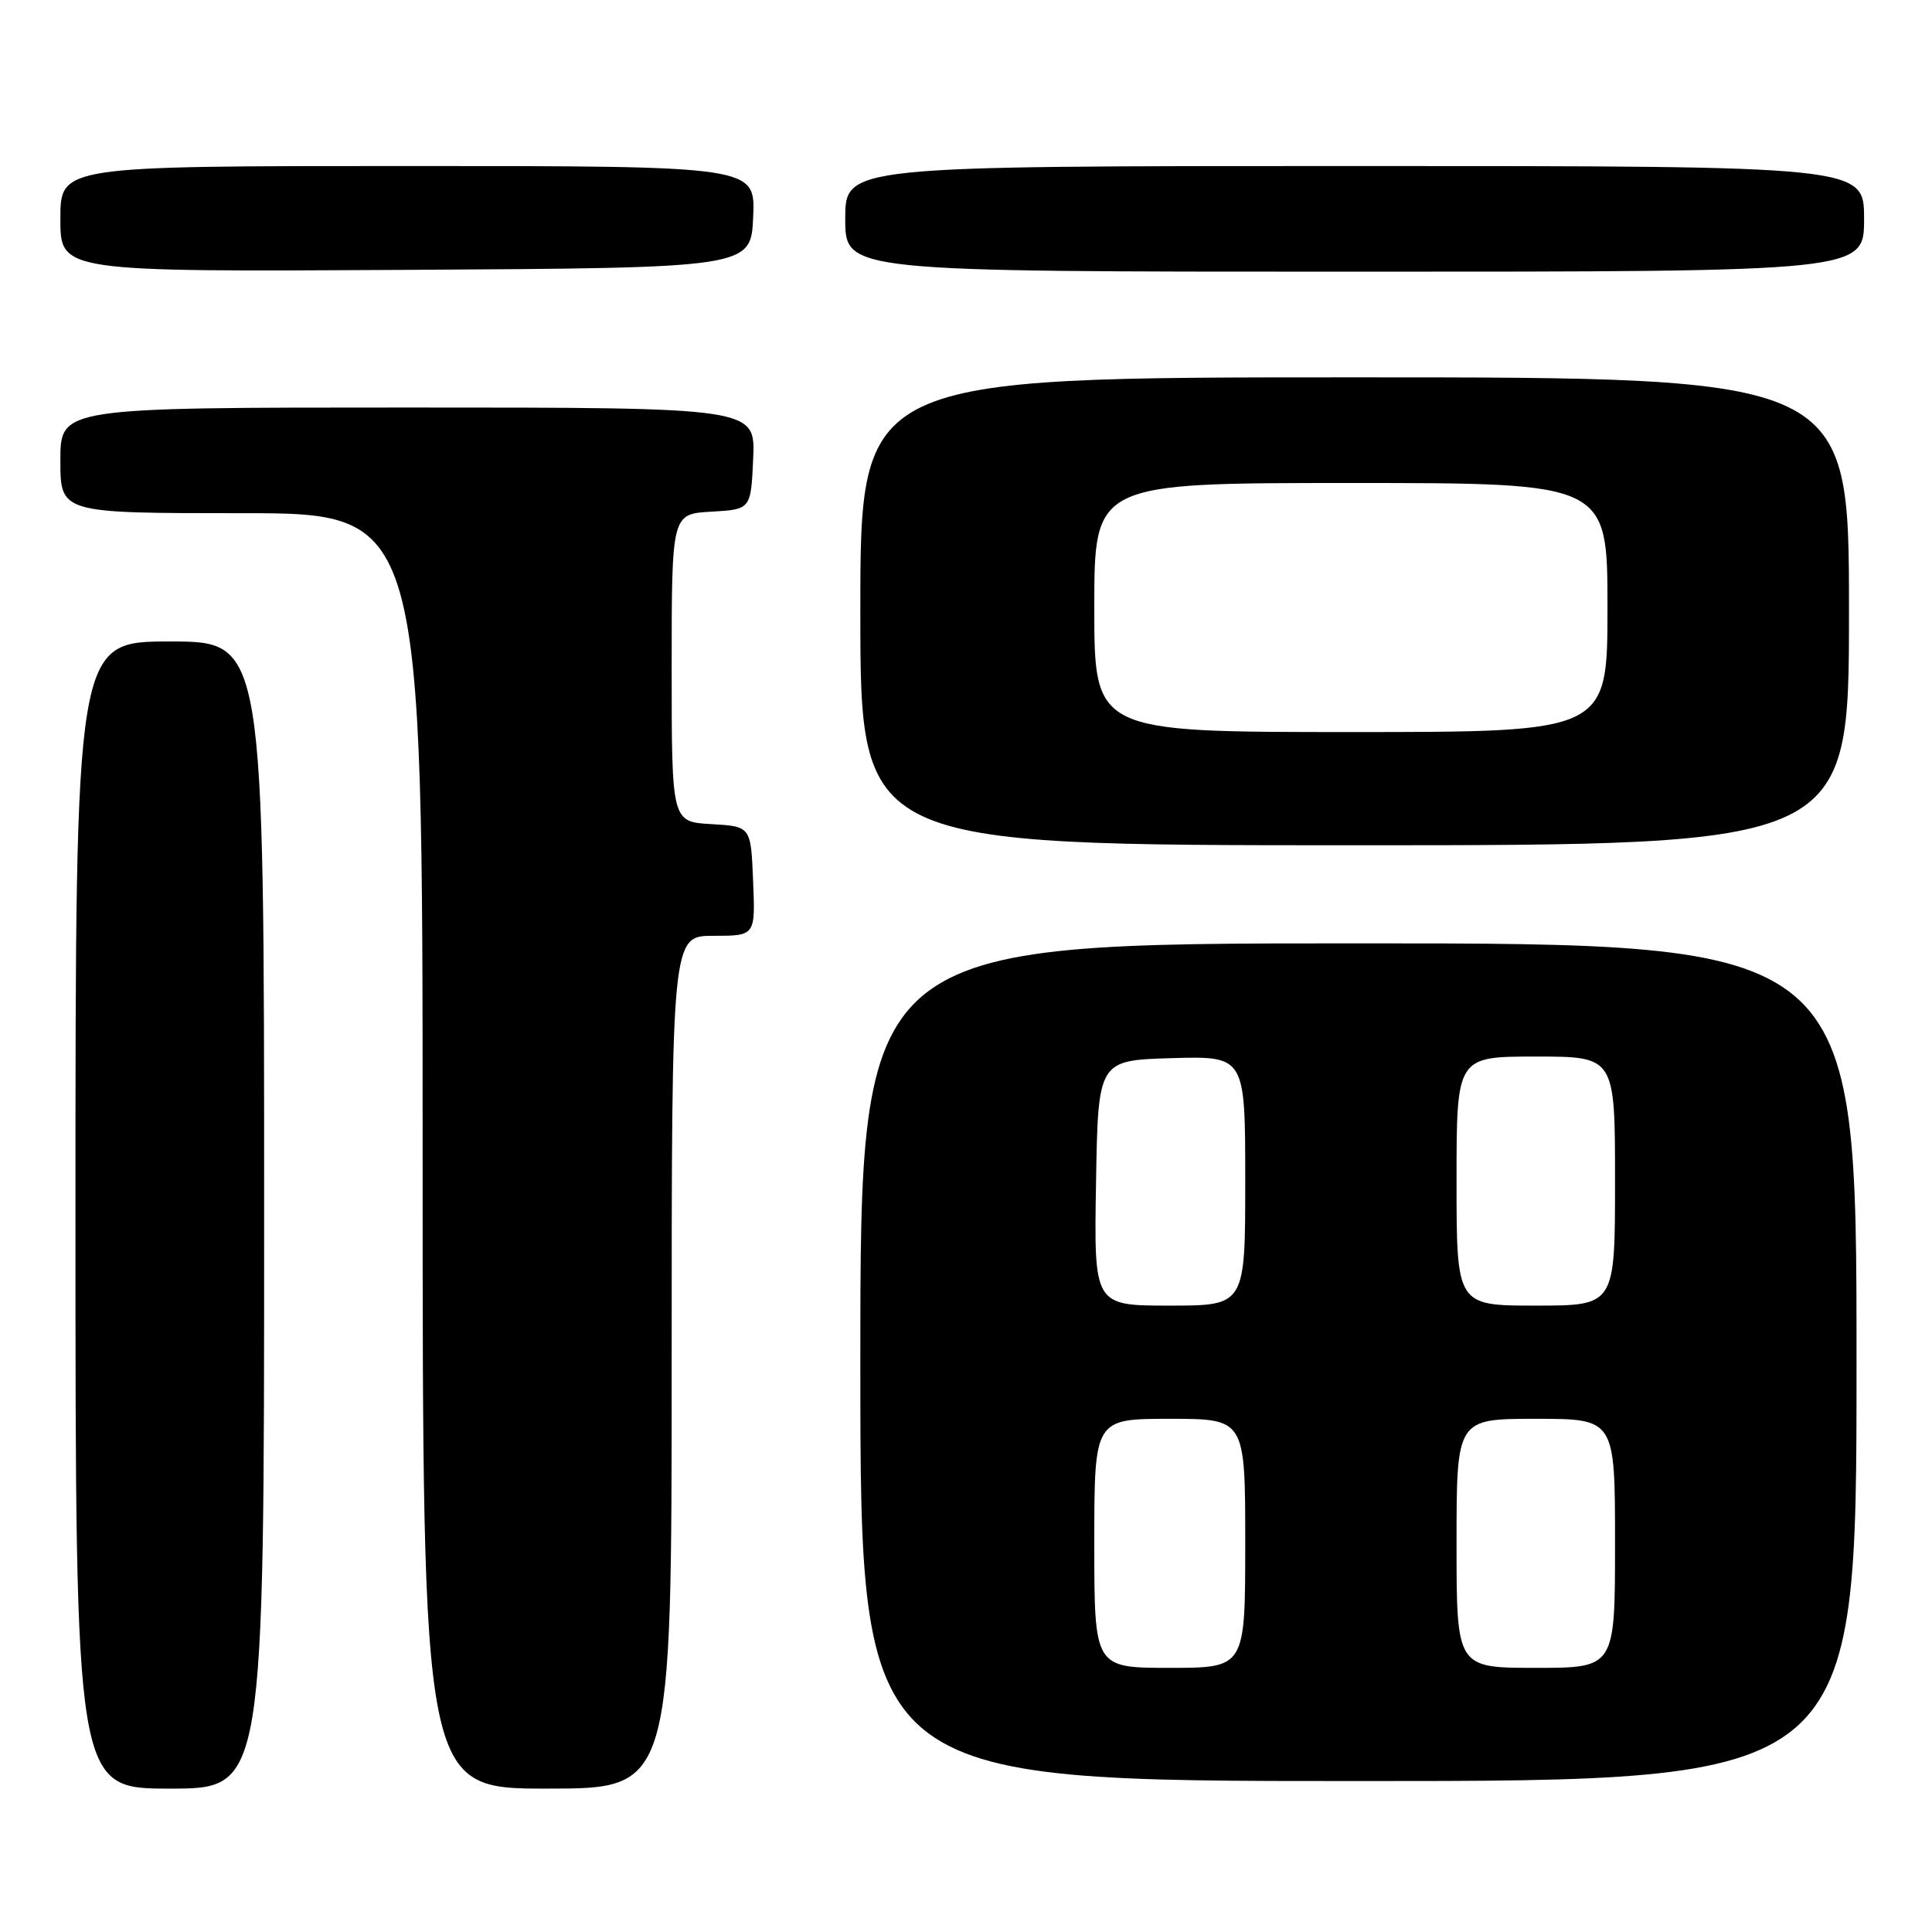 <?xml version="1.0" encoding="UTF-8" standalone="no"?>
<!DOCTYPE svg PUBLIC "-//W3C//DTD SVG 1.1//EN" "http://www.w3.org/Graphics/SVG/1.1/DTD/svg11.dtd" >
<svg xmlns="http://www.w3.org/2000/svg" xmlns:xlink="http://www.w3.org/1999/xlink" version="1.1" viewBox="0 0 256 256">
 <g >
 <path fill="currentColor"
d=" M 35.00 161.00 C 35.00 85.00 35.00 85.00 22.50 85.00 C 10.00 85.00 10.00 85.00 10.00 161.00 C 10.00 237.00 10.00 237.00 22.50 237.00 C 35.00 237.00 35.00 237.00 35.00 161.00 Z  M 89.00 180.50 C 89.00 124.00 89.00 124.00 94.54 124.00 C 100.09 124.00 100.09 124.00 99.79 116.75 C 99.50 109.50 99.50 109.50 94.25 109.20 C 89.00 108.90 89.00 108.90 89.00 88.50 C 89.00 68.10 89.00 68.10 94.25 67.80 C 99.50 67.50 99.50 67.50 99.80 60.75 C 100.09 54.00 100.09 54.00 54.05 54.00 C 8.00 54.00 8.00 54.00 8.00 61.00 C 8.00 68.00 8.00 68.00 32.00 68.00 C 56.00 68.00 56.00 68.00 56.00 152.50 C 56.00 237.00 56.00 237.00 72.50 237.00 C 89.00 237.00 89.00 237.00 89.00 180.50 Z  M 246.00 180.50 C 246.00 125.00 246.00 125.00 180.00 125.00 C 114.00 125.00 114.00 125.00 114.00 180.50 C 114.00 236.00 114.00 236.00 180.00 236.00 C 246.00 236.00 246.00 236.00 246.00 180.50 Z  M 245.00 81.00 C 245.00 50.00 245.00 50.00 179.50 50.00 C 114.00 50.00 114.00 50.00 114.00 81.00 C 114.00 112.00 114.00 112.00 179.50 112.00 C 245.00 112.00 245.00 112.00 245.00 81.00 Z  M 99.80 28.75 C 100.09 22.00 100.09 22.00 54.05 22.00 C 8.00 22.00 8.00 22.00 8.00 29.01 C 8.00 36.02 8.00 36.02 53.75 35.76 C 99.50 35.50 99.50 35.50 99.80 28.75 Z  M 247.00 29.00 C 247.00 22.00 247.00 22.00 179.50 22.00 C 112.00 22.00 112.00 22.00 112.00 29.00 C 112.00 36.00 112.00 36.00 179.50 36.00 C 247.00 36.00 247.00 36.00 247.00 29.00 Z  M 145.00 204.50 C 145.00 188.00 145.00 188.00 155.00 188.00 C 165.00 188.00 165.00 188.00 165.00 204.50 C 165.00 221.00 165.00 221.00 155.00 221.00 C 145.00 221.00 145.00 221.00 145.00 204.50 Z  M 193.00 204.50 C 193.00 188.00 193.00 188.00 203.50 188.00 C 214.00 188.00 214.00 188.00 214.00 204.50 C 214.00 221.00 214.00 221.00 203.50 221.00 C 193.00 221.00 193.00 221.00 193.00 204.50 Z  M 145.23 156.75 C 145.50 140.50 145.50 140.50 155.25 140.21 C 165.00 139.93 165.00 139.93 165.00 156.46 C 165.00 173.00 165.00 173.00 154.98 173.00 C 144.95 173.00 144.95 173.00 145.23 156.75 Z  M 193.00 156.50 C 193.00 140.00 193.00 140.00 203.50 140.00 C 214.00 140.00 214.00 140.00 214.00 156.50 C 214.00 173.00 214.00 173.00 203.50 173.00 C 193.00 173.00 193.00 173.00 193.00 156.50 Z  M 145.00 80.50 C 145.00 64.00 145.00 64.00 179.00 64.00 C 213.00 64.00 213.00 64.00 213.00 80.50 C 213.00 97.00 213.00 97.00 179.00 97.00 C 145.00 97.00 145.00 97.00 145.00 80.50 Z "/>
</g>
</svg>